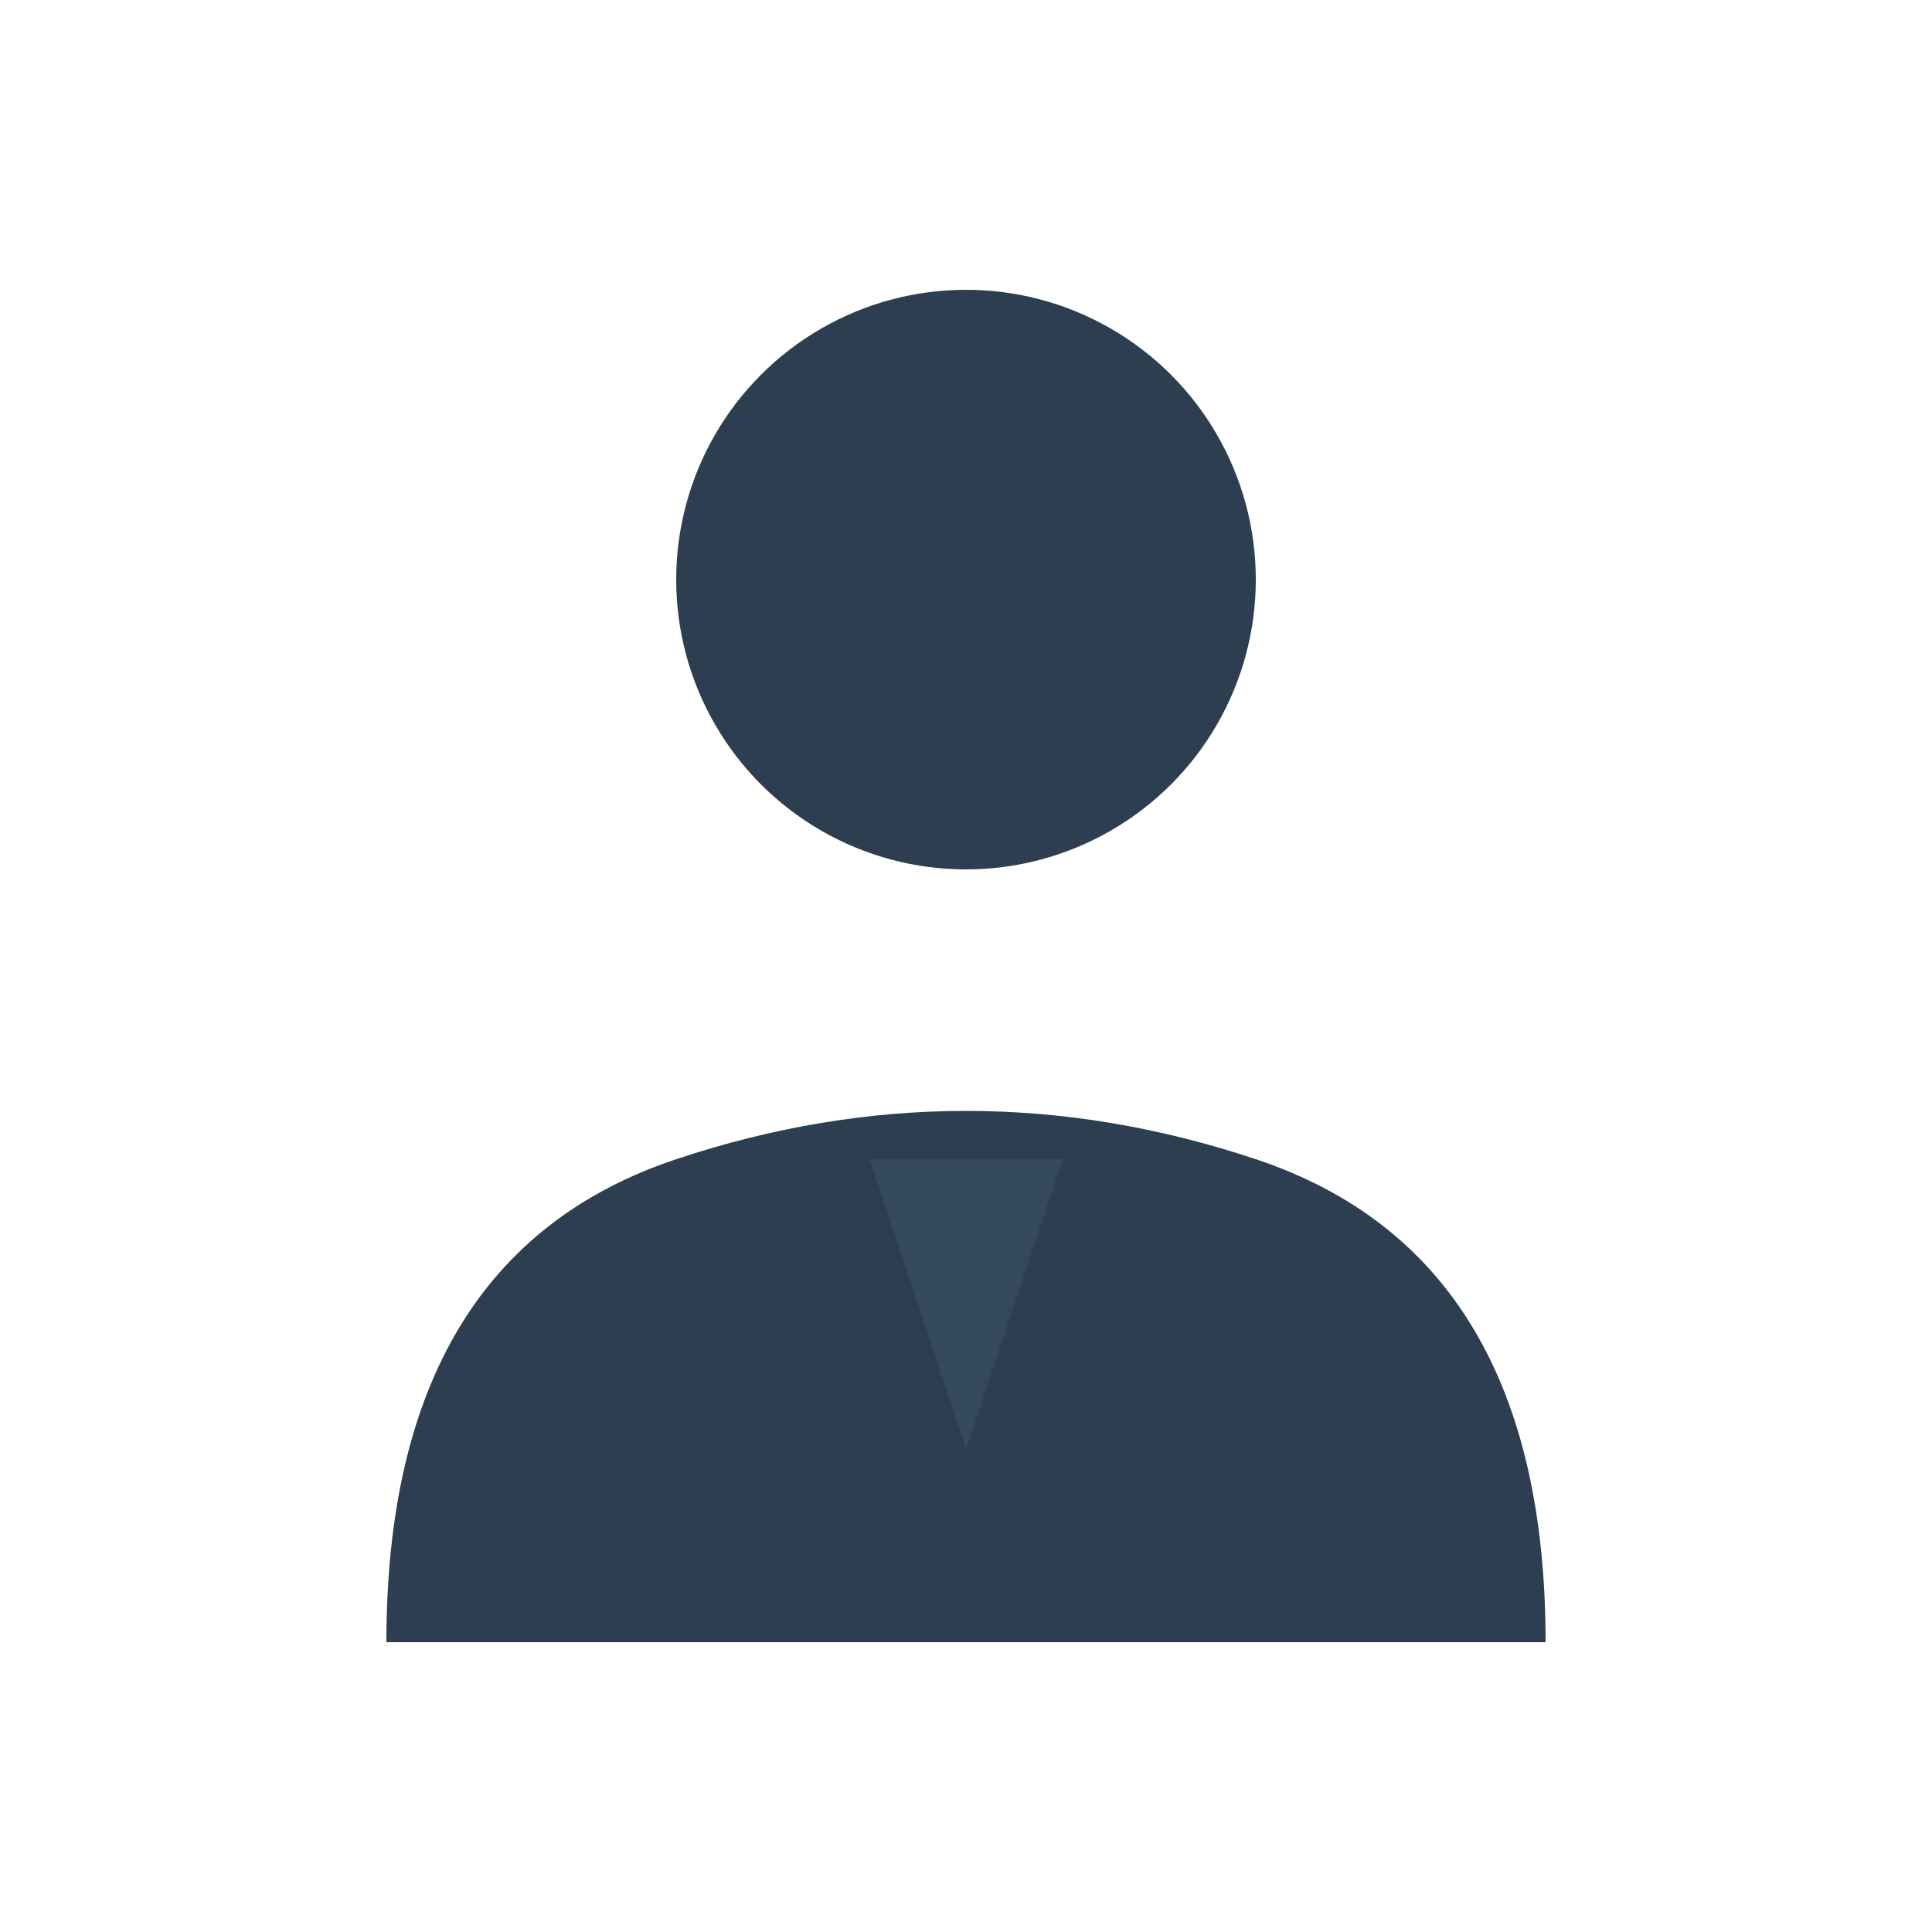 <svg width="100" height="100" viewBox="0 0 100 100" xmlns="http://www.w3.org/2000/svg">
  <!-- Employee silhouette icon -->
  <circle cx="50" cy="30" r="15" fill="#2c3e50"/>
  <path d="M20 85 Q20 65 35 60 Q42.5 57.5 50 57.5 Q57.5 57.5 65 60 Q80 65 80 85 L20 85 Z" fill="#2c3e50"/>
  <!-- Suit/tie details -->
  <path d="M45 60 L50 75 L55 60 Z" fill="#34495e"/>
</svg>